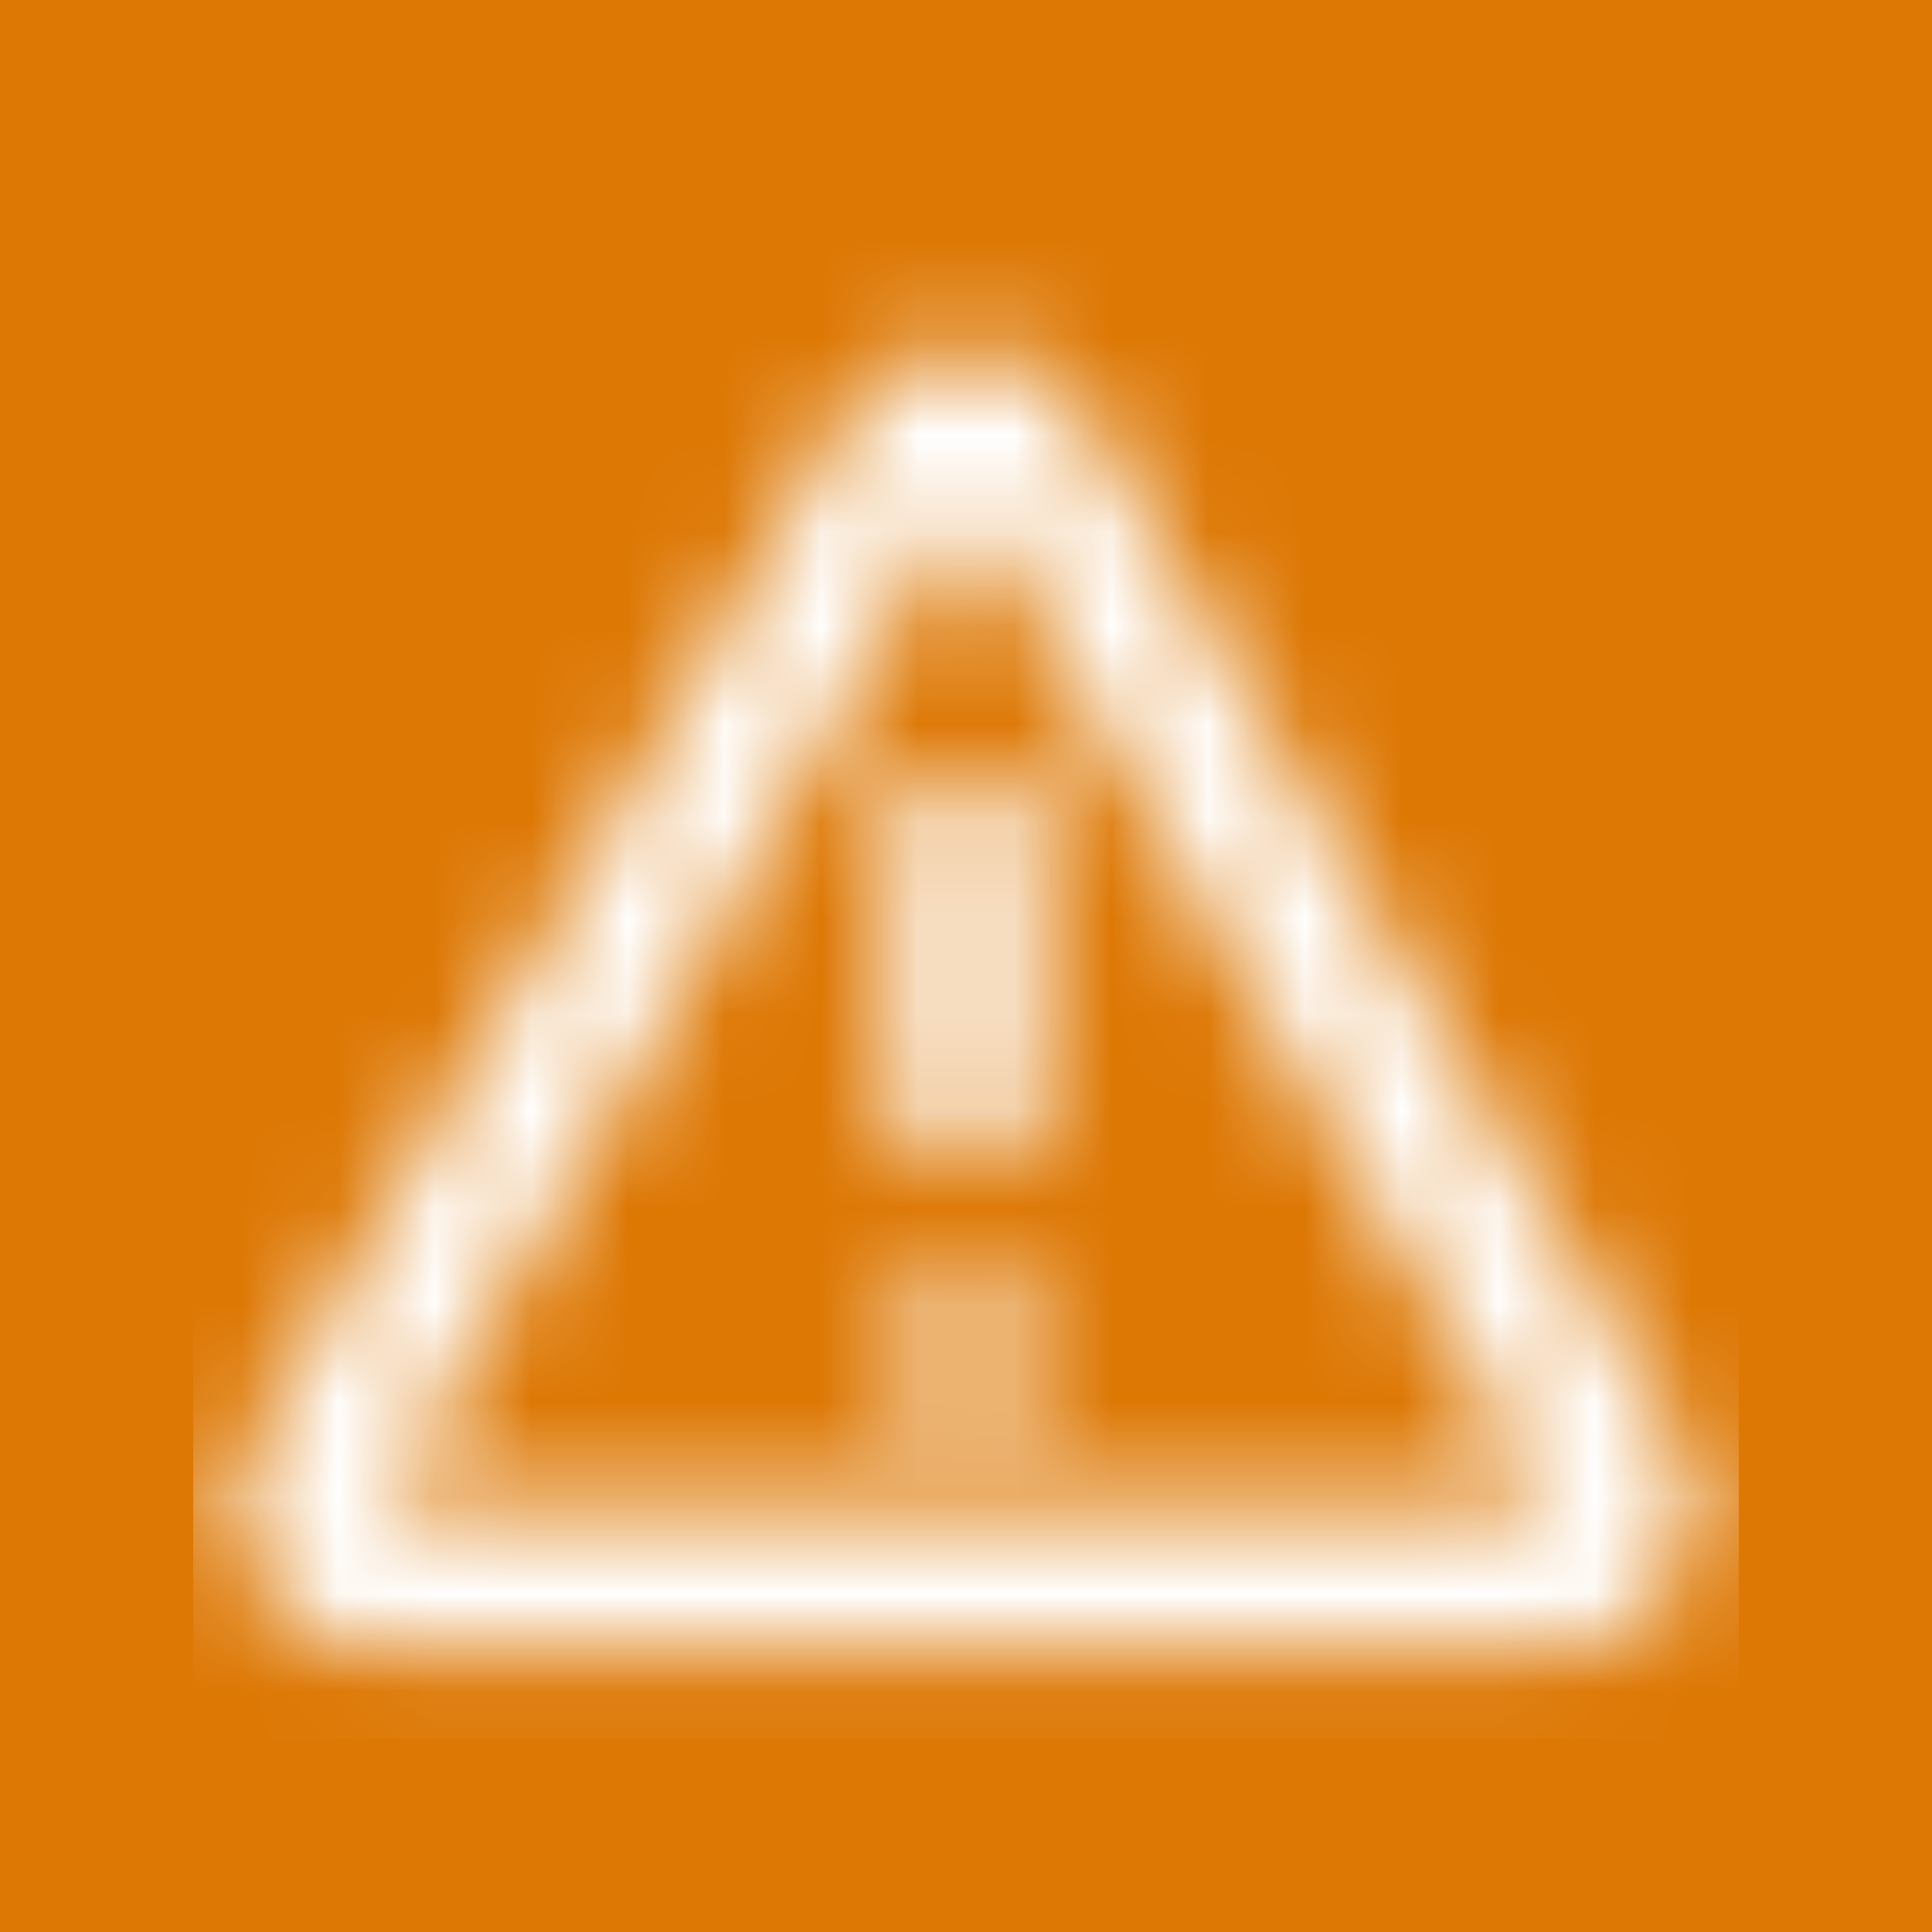 <svg width="20" height="20" viewBox="0 0 20 20" fill="none" xmlns="http://www.w3.org/2000/svg">
<rect x="0" y="0" width="20" height="20" fill="#333333" stroke="none"/>
<rect width="20" height="20" rx="3" fill="#8993A5"/>
<mask id="mask0_2957_3751" style="mask-type:alpha" maskUnits="userSpaceOnUse" x="2" y="2" width="16" height="16">
<path d="M8.06 8C8.217 7.554 8.526 7.179 8.933 6.939C9.34 6.7 9.819 6.613 10.285 6.692C10.75 6.772 11.172 7.014 11.477 7.376C11.781 7.737 11.947 8.194 11.947 8.667C11.947 10 9.947 10.667 9.947 10.667M10 13.333H10.007M16.667 10C16.667 13.682 13.682 16.667 10 16.667C6.318 16.667 3.333 13.682 3.333 10C3.333 6.318 6.318 3.333 10 3.333C13.682 3.333 16.667 6.318 16.667 10Z" stroke="black" stroke-width="1.5" stroke-linecap="round" stroke-linejoin="round"/>
</mask>
<g mask="url(#mask0_2957_3751)">
<rect x="2" y="2" width="16" height="16" fill="#141B1F"/>
</g>
<rect width="20" height="20" fill="#DD7805"/>
<mask id="mask1_2957_3751" style="mask-type:alpha" maskUnits="userSpaceOnUse" x="2" y="3" width="16" height="15">
<path d="M10 8.667V11.333M10 14H10.007M9.077 5.261L3.593 14.732C3.289 15.258 3.137 15.52 3.16 15.736C3.179 15.924 3.278 16.095 3.431 16.206C3.606 16.333 3.91 16.333 4.517 16.333H15.483C16.09 16.333 16.394 16.333 16.569 16.206C16.722 16.095 16.82 15.924 16.84 15.736C16.862 15.52 16.71 15.258 16.406 14.732L10.923 5.261C10.62 4.738 10.468 4.476 10.271 4.388C10.098 4.311 9.901 4.311 9.729 4.388C9.531 4.476 9.38 4.738 9.077 5.261Z" stroke="black" stroke-width="1.5" stroke-linecap="round" stroke-linejoin="round"/>
</mask>
<g mask="url(#mask1_2957_3751)">
<rect x="2" y="2" width="16" height="16" fill="white"/>
</g>
</svg>
